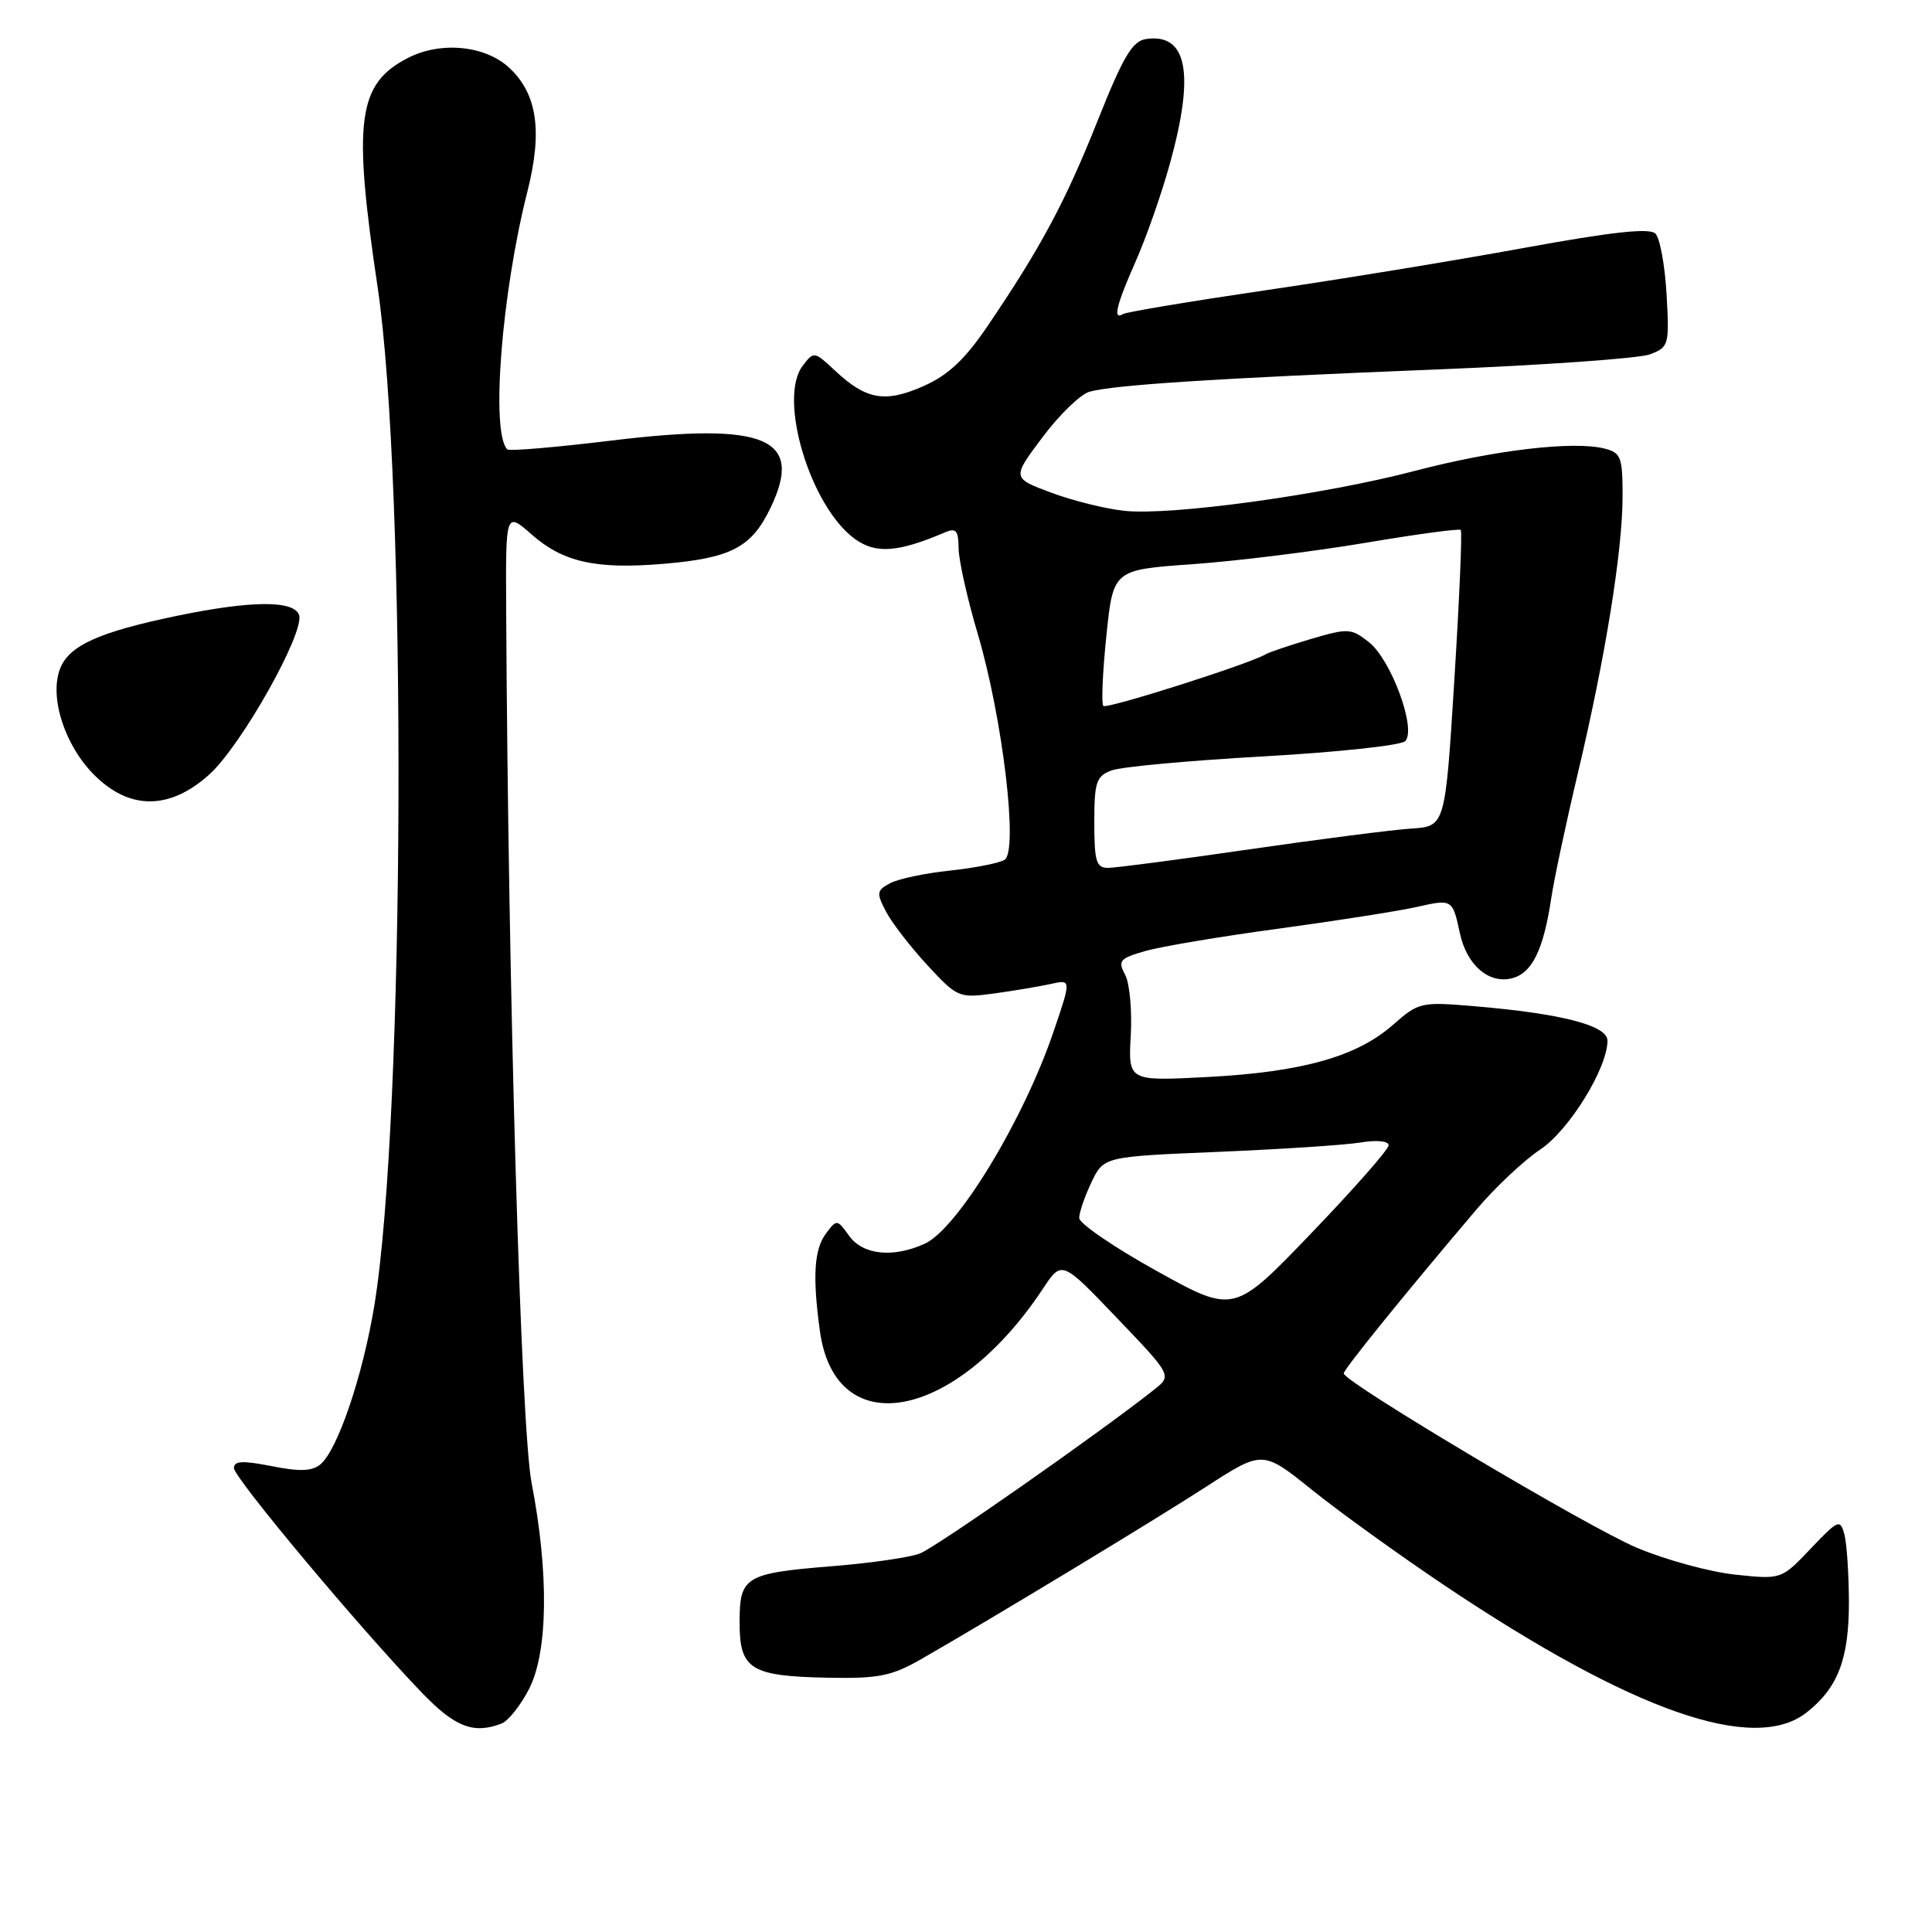 <?xml version="1.0" encoding="UTF-8" standalone="no"?>
<!DOCTYPE svg PUBLIC "-//W3C//DTD SVG 1.1//EN" "http://www.w3.org/Graphics/SVG/1.1/DTD/svg11.dtd" >
<svg xmlns="http://www.w3.org/2000/svg" xmlns:xlink="http://www.w3.org/1999/xlink" version="1.1" viewBox="0 0 256 256">
 <g >
 <path fill="currentColor"
d=" M 66.46 228.38 C 67.35 228.03 69.00 225.96 70.12 223.76 C 72.62 218.86 72.74 208.40 70.44 196.50 C 69.02 189.13 67.33 131.28 67.07 80.65 C 67.00 67.79 67.00 67.79 70.48 70.85 C 74.64 74.50 78.98 75.46 87.91 74.71 C 96.83 73.96 99.56 72.55 102.06 67.37 C 106.58 58.05 101.55 55.89 81.08 58.37 C 73.71 59.27 67.47 59.80 67.22 59.55 C 65.01 57.35 66.46 38.87 69.89 25.35 C 71.90 17.40 71.19 12.47 67.52 9.02 C 64.32 6.01 58.39 5.43 54.01 7.70 C 47.38 11.13 46.74 15.98 50.03 38.00 C 53.93 64.15 53.66 148.32 49.60 173.00 C 48.05 182.37 44.73 192.15 42.45 194.04 C 41.36 194.95 39.69 195.01 35.99 194.27 C 32.14 193.51 31.00 193.57 31.00 194.53 C 31.00 195.81 47.63 215.69 55.86 224.25 C 60.28 228.85 62.73 229.81 66.46 228.38 Z  M 239.39 226.91 C 243.53 223.65 245.00 219.82 244.99 212.30 C 244.98 208.56 244.71 204.52 244.39 203.31 C 243.83 201.25 243.58 201.36 239.92 205.21 C 236.04 209.29 236.04 209.29 229.95 208.65 C 226.60 208.30 220.72 206.70 216.88 205.08 C 210.48 202.40 178.16 183.17 178.05 181.99 C 178.00 181.50 186.18 171.40 195.70 160.19 C 198.18 157.28 201.95 153.74 204.07 152.33 C 207.89 149.81 213.00 141.54 213.00 137.89 C 213.00 135.88 206.91 134.30 195.37 133.33 C 188.27 132.73 188.00 132.79 184.56 135.81 C 179.77 140.02 172.53 142.05 160.00 142.71 C 149.50 143.26 149.50 143.26 149.83 137.22 C 150.02 133.90 149.68 130.26 149.08 129.14 C 148.09 127.31 148.37 126.99 151.74 126.02 C 153.81 125.42 161.80 124.08 169.50 123.04 C 177.20 121.99 185.42 120.70 187.76 120.17 C 192.44 119.11 192.47 119.14 193.44 123.65 C 194.35 127.87 197.26 130.40 200.33 129.63 C 203.01 128.96 204.52 125.88 205.55 119.00 C 205.92 116.53 207.50 109.09 209.07 102.47 C 212.73 87.04 214.99 73.02 215.00 65.77 C 215.00 60.54 214.79 59.99 212.58 59.43 C 208.47 58.40 197.97 59.64 187.50 62.39 C 175.46 65.55 155.26 68.34 149.02 67.69 C 146.53 67.44 142.16 66.35 139.29 65.28 C 134.08 63.34 134.08 63.34 138.15 57.92 C 140.38 54.94 143.18 52.23 144.38 51.90 C 147.61 51.00 161.47 50.11 190.28 48.96 C 204.46 48.39 217.22 47.49 218.64 46.95 C 221.13 46.00 221.21 45.72 220.83 39.00 C 220.61 35.17 219.95 31.55 219.35 30.95 C 218.58 30.18 213.65 30.71 201.89 32.86 C 192.87 34.51 177.43 37.04 167.57 38.48 C 157.70 39.93 149.27 41.34 148.82 41.61 C 147.42 42.48 147.90 40.46 150.51 34.57 C 151.89 31.45 153.92 25.66 155.01 21.71 C 158.34 9.71 157.32 4.38 151.87 5.17 C 150.04 5.44 148.85 7.44 145.44 16.00 C 141.14 26.79 137.90 32.83 130.84 43.23 C 127.83 47.66 125.64 49.71 122.37 51.16 C 117.28 53.41 114.79 52.98 110.68 49.14 C 107.88 46.53 107.84 46.52 106.34 48.50 C 103.07 52.84 107.38 67.13 113.26 71.40 C 116.04 73.42 118.96 73.21 125.25 70.53 C 126.68 69.92 127.00 70.31 127.02 72.64 C 127.03 74.21 128.17 79.33 129.56 84.00 C 132.86 95.17 134.96 112.79 133.11 113.93 C 132.40 114.37 129.13 115.01 125.86 115.36 C 122.59 115.70 119.03 116.45 117.95 117.03 C 116.16 117.98 116.11 118.32 117.40 120.79 C 118.18 122.28 120.65 125.48 122.88 127.89 C 126.86 132.19 127.06 132.27 131.73 131.64 C 134.35 131.28 137.73 130.71 139.23 130.38 C 141.96 129.77 141.96 129.77 139.60 136.70 C 135.60 148.45 126.88 162.82 122.53 164.80 C 118.35 166.71 114.32 166.29 112.51 163.75 C 110.93 161.54 110.87 161.54 109.45 163.44 C 107.87 165.55 107.65 169.15 108.64 176.36 C 110.68 191.29 126.61 188.27 138.20 170.75 C 140.69 166.99 140.69 166.99 147.99 174.63 C 155.30 182.27 155.30 182.27 152.90 184.16 C 145.65 189.90 123.98 205.06 121.88 205.85 C 120.54 206.37 115.40 207.11 110.47 207.51 C 98.67 208.47 98.00 208.87 98.00 215.00 C 98.00 221.22 99.44 222.11 109.84 222.31 C 116.40 222.43 118.15 222.08 122.00 219.88 C 131.21 214.60 152.74 201.58 159.90 196.95 C 167.31 192.16 167.31 192.16 173.90 197.46 C 177.53 200.38 185.45 206.08 191.50 210.14 C 216.34 226.77 232.41 232.40 239.39 226.91 Z  M 27.75 102.61 C 32.00 98.77 40.47 83.68 39.62 81.46 C 38.88 79.53 33.28 79.57 23.50 81.59 C 13.08 83.75 9.13 85.54 7.95 88.63 C 6.52 92.40 8.57 98.77 12.49 102.69 C 17.17 107.37 22.50 107.35 27.75 102.61 Z  M 153.25 168.40 C 147.61 165.27 143.00 162.12 143.00 161.39 C 143.00 160.66 143.73 158.54 144.62 156.66 C 146.25 153.26 146.25 153.26 161.37 152.63 C 169.69 152.28 178.19 151.73 180.25 151.39 C 182.45 151.03 184.00 151.19 184.00 151.76 C 184.00 152.30 179.39 157.54 173.75 163.41 C 163.50 174.09 163.50 174.09 153.25 168.40 Z  M 145.00 108.98 C 145.00 103.63 145.26 102.85 147.27 102.09 C 148.51 101.61 157.55 100.78 167.35 100.23 C 177.15 99.68 185.63 98.77 186.19 98.21 C 187.74 96.66 184.34 87.41 181.38 85.08 C 179.04 83.24 178.62 83.22 173.70 84.67 C 170.84 85.52 168.14 86.43 167.70 86.70 C 165.64 87.95 146.65 93.99 146.20 93.54 C 145.92 93.26 146.10 89.08 146.60 84.26 C 147.50 75.50 147.50 75.50 158.00 74.76 C 163.78 74.35 174.06 73.08 180.85 71.94 C 187.63 70.79 193.36 70.02 193.56 70.22 C 193.76 70.43 193.38 79.35 192.71 90.05 C 191.50 109.50 191.50 109.50 187.00 109.79 C 184.53 109.95 174.88 111.19 165.56 112.54 C 156.25 113.89 147.81 115.00 146.81 115.00 C 145.26 115.00 145.00 114.12 145.00 108.98 Z "/>
</g>
</svg>
